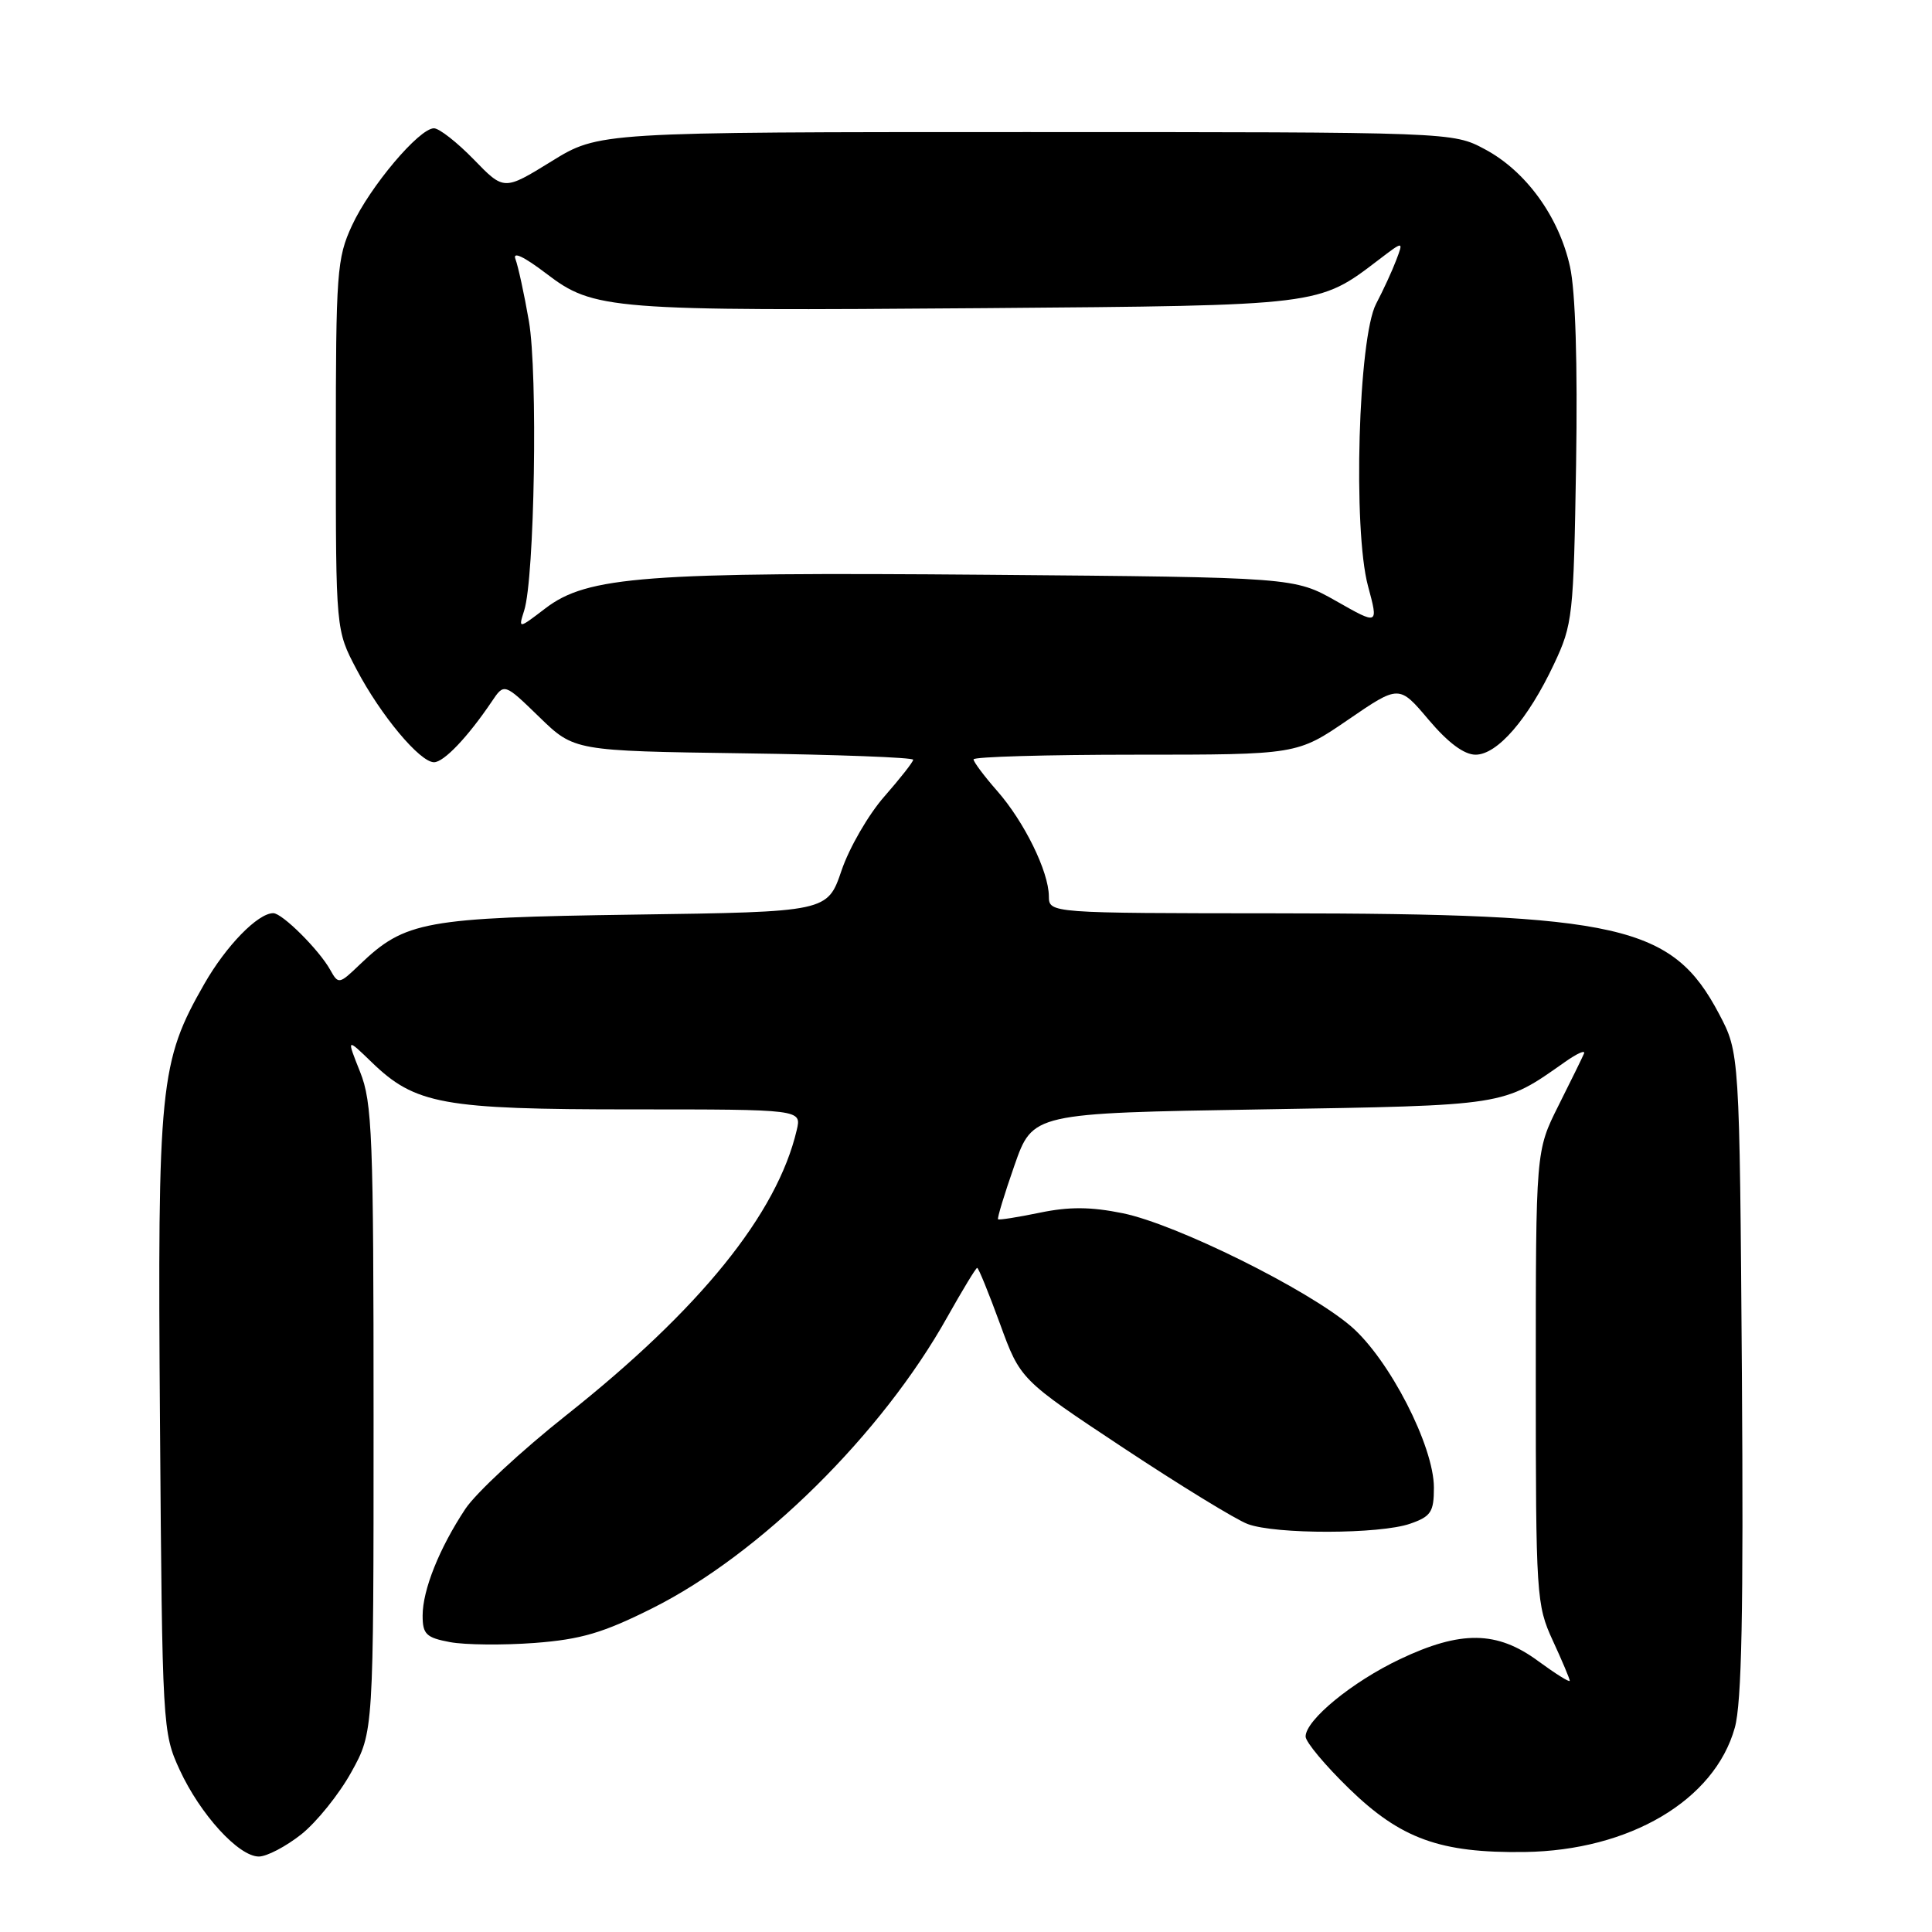 <?xml version="1.0" encoding="UTF-8" standalone="no"?>
<!DOCTYPE svg PUBLIC "-//W3C//DTD SVG 1.1//EN" "http://www.w3.org/Graphics/SVG/1.1/DTD/svg11.dtd" >
<svg xmlns="http://www.w3.org/2000/svg" xmlns:xlink="http://www.w3.org/1999/xlink" version="1.1" viewBox="0 0 256 256">
 <g >
 <path fill="currentColor"
d=" M 39.91 243.07 C 41.94 241.46 44.93 237.75 46.55 234.82 C 49.50 229.50 49.50 229.50 49.50 188.00 C 49.50 150.49 49.33 146.07 47.71 142.02 C 45.92 137.53 45.92 137.53 49.22 140.72 C 55.01 146.34 58.65 147.00 83.73 147.00 C 106.22 147.00 106.22 147.00 105.57 149.75 C 102.97 160.84 92.76 173.47 75.05 187.51 C 69.08 192.24 63.05 197.84 61.66 199.94 C 58.21 205.15 56.00 210.67 56.00 214.08 C 56.00 216.54 56.47 217.00 59.63 217.59 C 61.62 217.96 66.66 218.01 70.83 217.70 C 77.00 217.23 79.91 216.37 86.46 213.09 C 100.75 205.93 116.85 190.03 125.53 174.50 C 127.54 170.93 129.31 168.00 129.48 168.00 C 129.66 168.00 131.01 171.33 132.50 175.40 C 135.20 182.81 135.20 182.81 148.85 191.85 C 156.36 196.82 163.77 201.36 165.32 201.94 C 169.00 203.33 182.84 203.30 186.85 201.90 C 189.61 200.94 190.00 200.35 190.00 197.12 C 190.00 191.60 184.07 180.08 179.00 175.73 C 173.27 170.83 155.86 162.21 148.77 160.76 C 144.54 159.90 141.67 159.88 137.77 160.69 C 134.87 161.29 132.39 161.68 132.25 161.56 C 132.11 161.44 133.09 158.22 134.42 154.42 C 136.84 147.50 136.84 147.50 167.17 147.00 C 199.80 146.46 199.03 146.58 207.39 140.70 C 208.98 139.58 210.10 139.08 209.89 139.60 C 209.68 140.11 208.15 143.22 206.50 146.51 C 203.50 152.50 203.50 152.50 203.50 182.50 C 203.50 211.50 203.58 212.66 205.75 217.38 C 206.99 220.06 208.00 222.46 208.00 222.71 C 208.00 222.97 206.11 221.78 203.80 220.09 C 198.36 216.08 193.56 216.02 185.50 219.85 C 179.17 222.85 173.00 227.92 173.00 230.10 C 173.00 230.82 175.59 233.92 178.76 237.00 C 185.61 243.66 190.84 245.55 202.00 245.40 C 215.92 245.21 227.19 238.55 229.87 228.93 C 230.79 225.65 231.03 213.50 230.81 182.00 C 230.50 139.50 230.50 139.50 227.78 134.34 C 221.59 122.61 214.73 121.05 169.25 121.02 C 139.00 121.00 139.00 121.00 138.98 118.75 C 138.95 115.46 135.72 108.89 132.13 104.80 C 130.41 102.84 129.00 100.96 129.00 100.62 C 129.00 100.28 138.65 100.00 150.44 100.00 C 171.87 100.00 171.87 100.00 178.63 95.37 C 185.39 90.74 185.39 90.74 189.30 95.37 C 191.87 98.41 194.00 100.00 195.52 100.00 C 198.40 100.00 202.47 95.31 205.91 88.00 C 208.40 82.72 208.51 81.66 208.84 61.50 C 209.05 48.15 208.76 38.61 208.03 35.32 C 206.57 28.72 202.20 22.68 196.76 19.78 C 192.50 17.50 192.50 17.50 135.93 17.50 C 79.35 17.50 79.35 17.50 73.07 21.38 C 66.78 25.26 66.78 25.26 62.78 21.13 C 60.57 18.86 58.20 17.00 57.50 17.00 C 55.54 17.00 49.02 24.73 46.64 29.88 C 44.64 34.20 44.50 36.08 44.50 59.00 C 44.50 83.50 44.50 83.50 47.25 88.71 C 50.45 94.79 55.64 101.00 57.51 101.00 C 58.81 101.00 61.99 97.66 65.16 92.96 C 66.81 90.50 66.81 90.50 71.45 95.00 C 76.08 99.50 76.08 99.50 98.54 99.82 C 110.89 99.99 121.00 100.37 121.00 100.67 C 121.00 100.96 119.28 103.14 117.19 105.53 C 115.09 107.91 112.53 112.33 111.51 115.34 C 109.64 120.83 109.64 120.83 84.07 121.19 C 56.21 121.59 53.70 122.05 47.68 127.80 C 44.93 130.44 44.84 130.45 43.75 128.50 C 42.27 125.85 37.40 121.00 36.21 121.00 C 34.17 121.00 29.97 125.31 27.08 130.36 C 21.16 140.71 20.86 143.65 21.20 188.73 C 21.50 228.85 21.54 229.58 23.80 234.50 C 26.53 240.42 31.62 246.00 34.30 246.00 C 35.35 246.00 37.87 244.68 39.91 243.07 Z  M 69.45 80.92 C 70.84 76.61 71.28 49.43 70.08 42.54 C 69.46 38.95 68.65 35.26 68.30 34.33 C 67.89 33.27 69.41 33.99 72.37 36.24 C 78.68 41.06 80.70 41.22 130.50 40.83 C 175.17 40.47 174.68 40.53 182.69 34.42 C 185.98 31.91 185.98 31.91 185.01 34.46 C 184.48 35.87 183.28 38.47 182.34 40.26 C 179.98 44.75 179.25 70.20 181.27 77.66 C 182.66 82.83 182.66 82.83 177.08 79.66 C 171.50 76.50 171.50 76.50 131.00 76.16 C 85.48 75.78 77.84 76.36 72.28 80.60 C 68.68 83.35 68.68 83.35 69.45 80.92 Z "/>
</g>
</svg>
